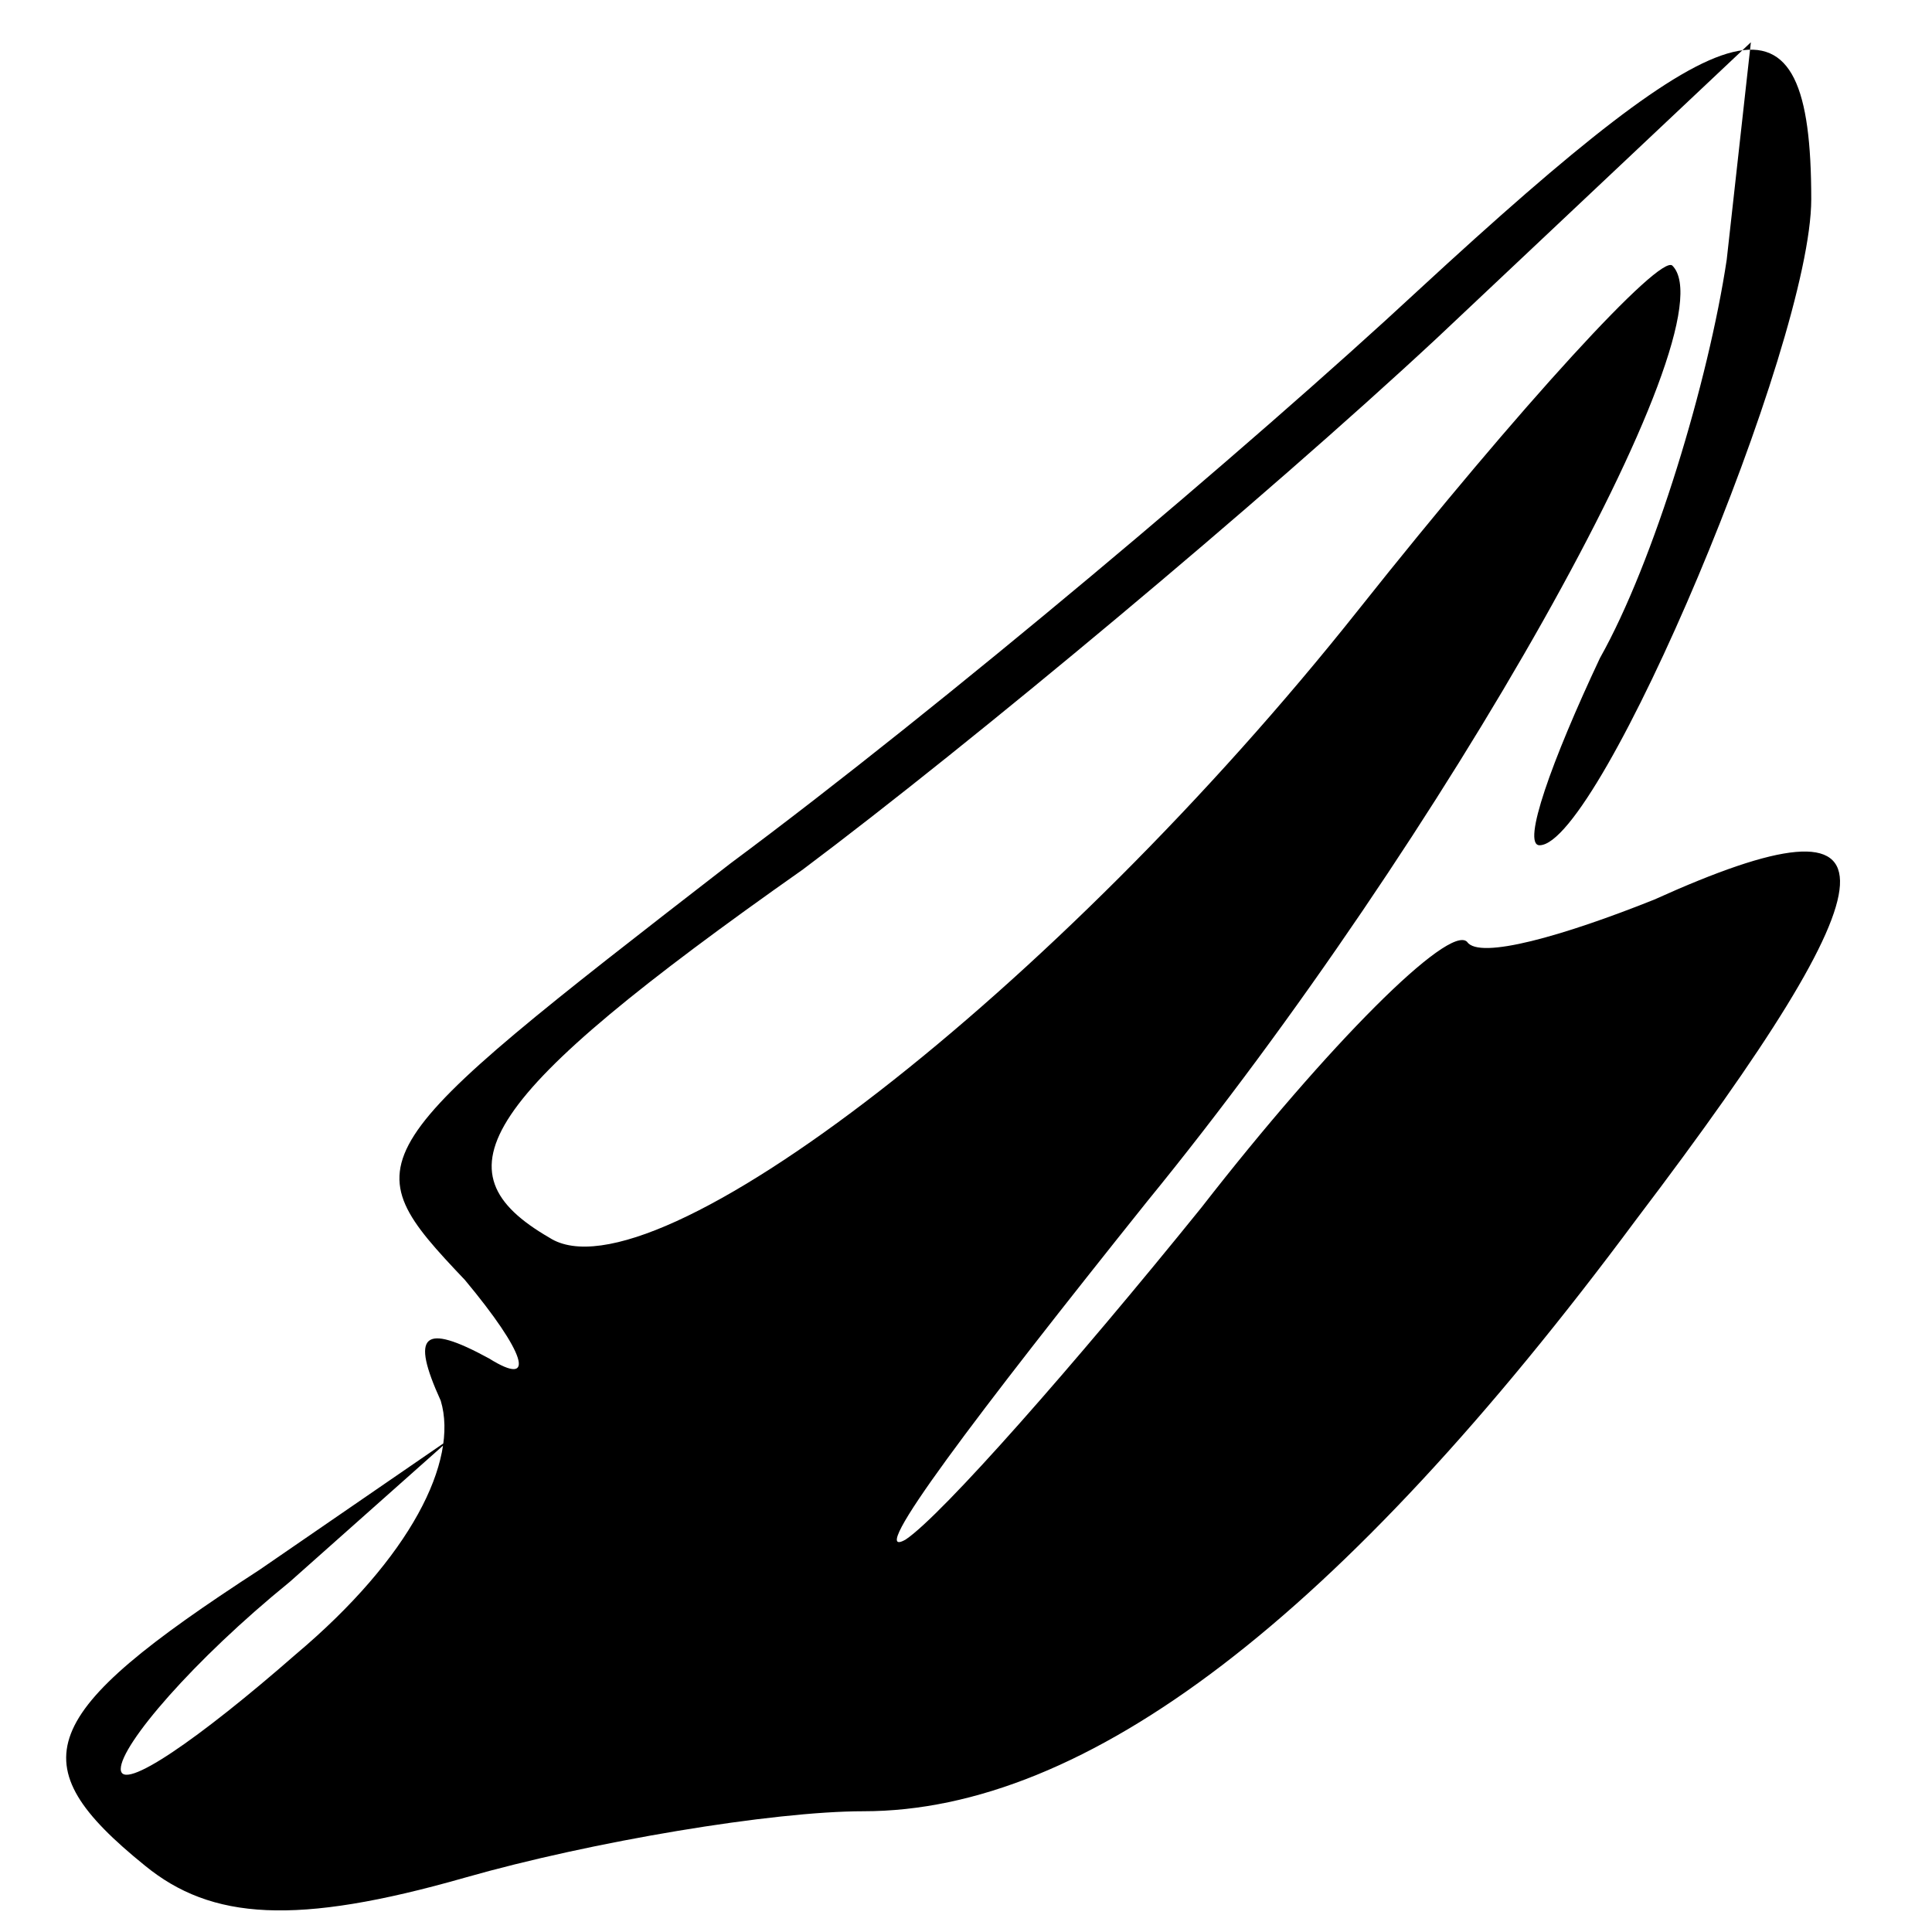 <?xml version="1.0" standalone="no"?>
<!DOCTYPE svg PUBLIC "-//W3C//DTD SVG 20010904//EN"
 "http://www.w3.org/TR/2001/REC-SVG-20010904/DTD/svg10.dtd">
<svg version="1.0" xmlns="http://www.w3.org/2000/svg"
 width="32pt" height="32pt" viewBox="0 0 32 32"
 preserveAspectRatio="xMidYMid meet">
<g transform="translate(0,32) scale(0.1,-0.1)"
fill="#000000" stroke="none">
<path fill="#000000" stroke="none" d="M235 272 c-28 -26 -79 -69 -114 -95
-62 -48 -63 -49 -44 -69 10 -12 12 -18 4 -13 -11 6 -13 4 -8 -7 3 -10 -5 -26
-24 -42 -16 -14 -29 -23 -29 -19 0 4 12 18 28 31 l27 24 -32 -22 c-37 -24 -40
-32 -19 -49 11 -9 25 -10 53 -2 21 6 51 11 66 11 37 0 79 32 128 98 44 58 45
72 3 53 -15 -6 -29 -10 -31 -7 -3 3 -23 -17 -44 -44 -21 -26 -43 -51 -49 -55
-7 -4 12 21 40 56 49 60 97 145 87 155 -2 2 -25 -23 -52 -57 -50 -63 -117
-115 -134 -104 -19 11 -12 23 42 61 28 21 76 61 105 88 l52 49 -4 -36 c-3 -20
-12 -50 -21 -66 -8 -17 -13 -31 -10 -31 10 0 45 83 45 107 0 37 -13 33 -65
-15z"/>
</g>
</svg>
